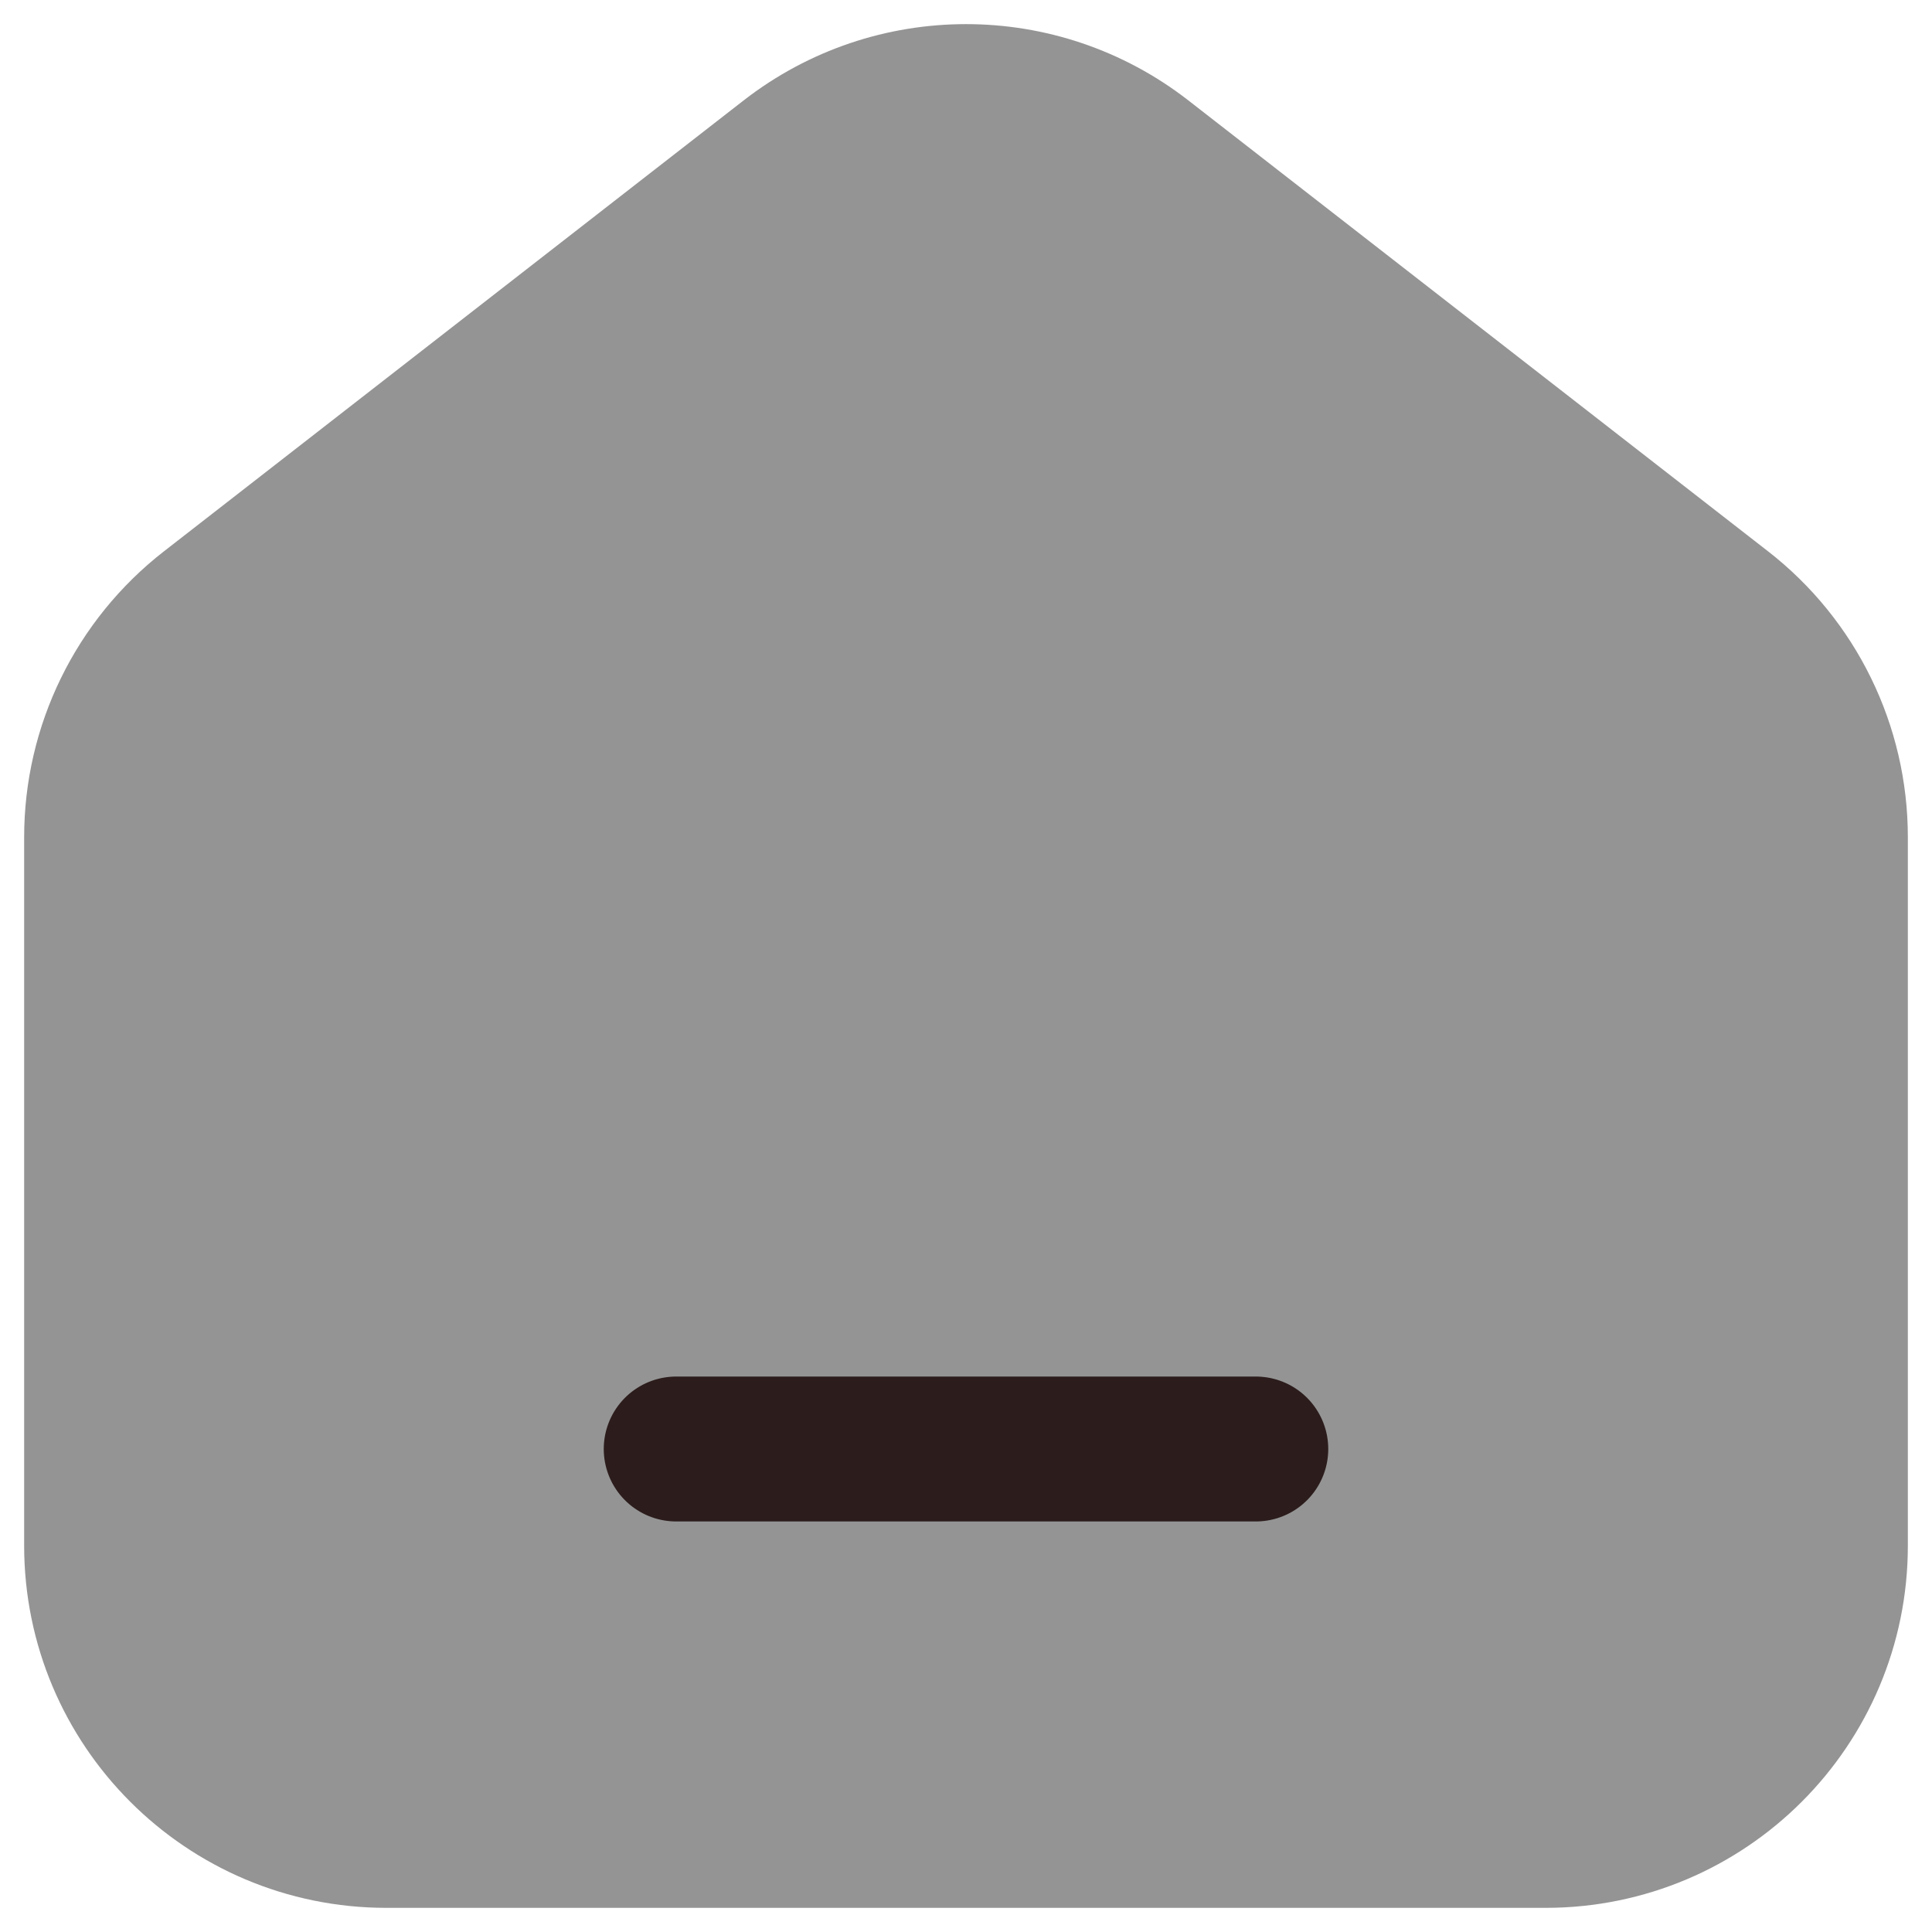 <svg width="20" height="20" viewBox="0 0 20 20" fill="none" xmlns="http://www.w3.org/2000/svg">
    <path fill-rule="evenodd" clip-rule="evenodd" d="M17.842 6.299L11.842 1.632C10.759 0.789 9.242 0.789 8.158 1.632L2.158 6.299C1.427 6.867 1 7.741 1 8.667V16C1 17.657 2.343 19 4 19H16C17.657 19 19 17.657 19 16V8.667C19 7.741 18.573 6.867 17.842 6.299Z" fill="#949494" stroke="#949494" stroke-width="1.5"/>
    <path fill-rule="evenodd" clip-rule="evenodd" d="M7 15H13Z" fill="#2C1C1C"/>
    <path d="M7 15H13" stroke="#2C1C1C" stroke-width="1.5" stroke-linecap="round" stroke-linejoin="round"/>
    </svg>
    